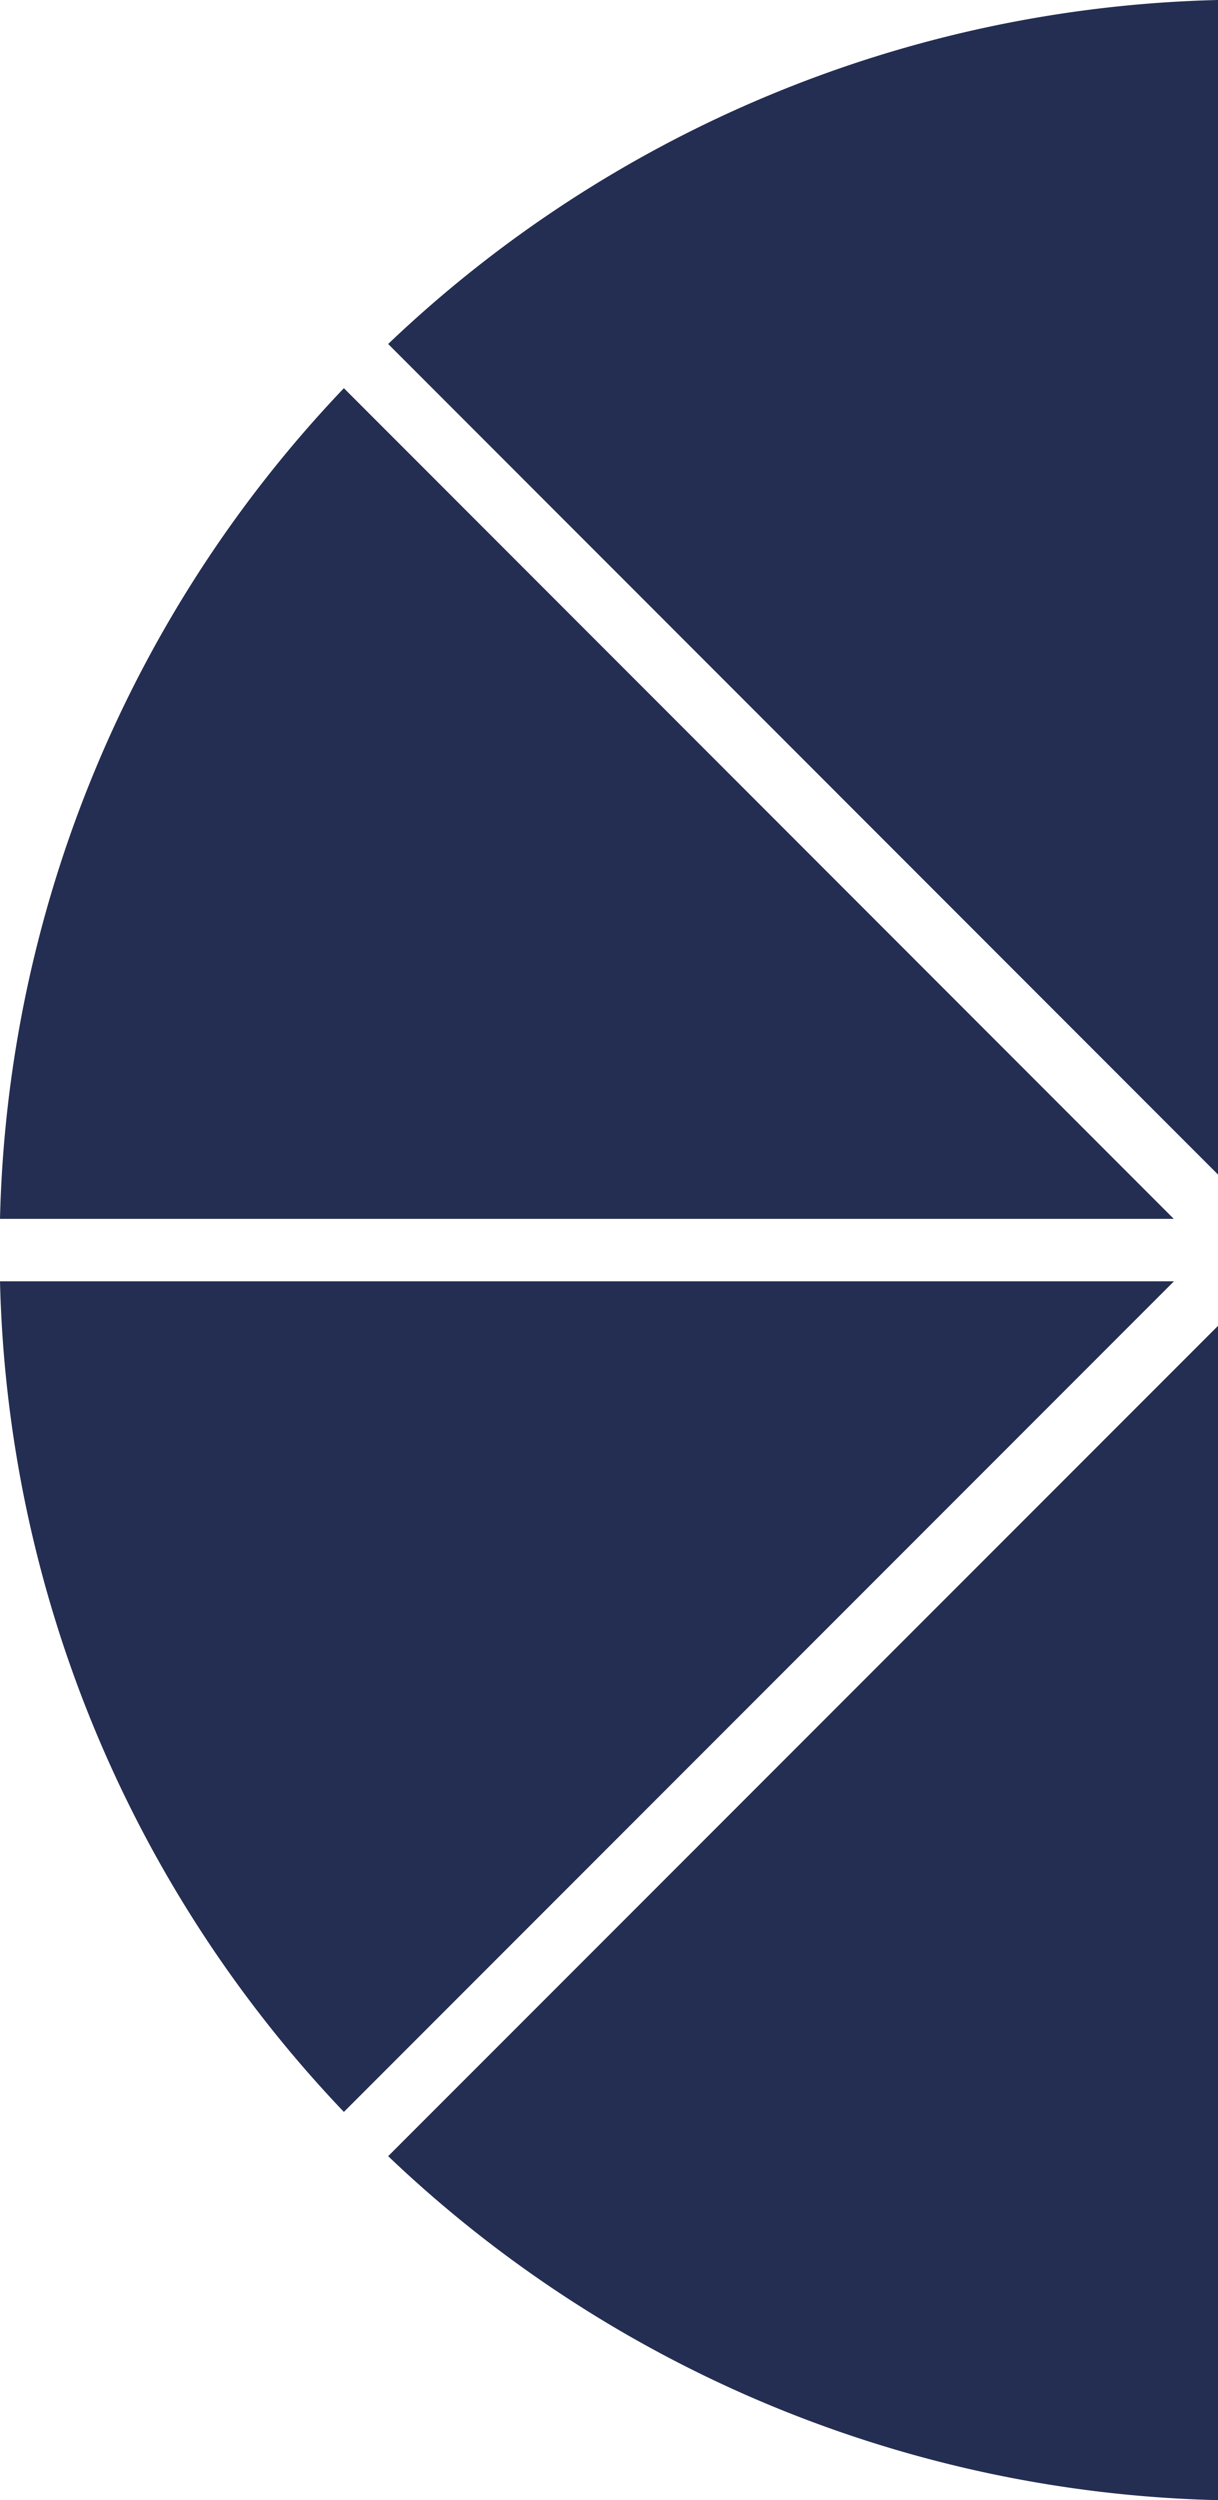 <svg xmlns="http://www.w3.org/2000/svg" width="20.961" height="42.997" viewBox="0 0 20.961 42.997">
  <g id="Group_2089" data-name="Group 2089" transform="translate(-762 -295)">
    <g id="Group_2089-2" data-name="Group 2089" transform="translate(762 295)">
      <path id="Path_672" data-name="Path 672" d="M-43.719,222.7A21.426,21.426,0,0,0-58,228.616L-43.719,242.9Z" transform="translate(64.68 -222.7)" fill="#242e52"/>
      <path id="Path_673" data-name="Path 673" d="M-70.418,263.674A21.429,21.429,0,0,0-64.5,277.959l14.285-14.285Z" transform="translate(70.418 -241.638)" fill="#242e52"/>
      <path id="Path_674" data-name="Path 674" d="M-64.5,235.114A21.429,21.429,0,0,0-70.418,249.4h20.2Z" transform="translate(70.418 -228.438)" fill="#242e52"/>
      <path id="Path_675" data-name="Path 675" d="M-58,279.373a21.427,21.427,0,0,0,14.285,5.916v-20.2Z" transform="translate(64.68 -242.291)" fill="#242e52"/>
    </g>
  </g>
</svg>

